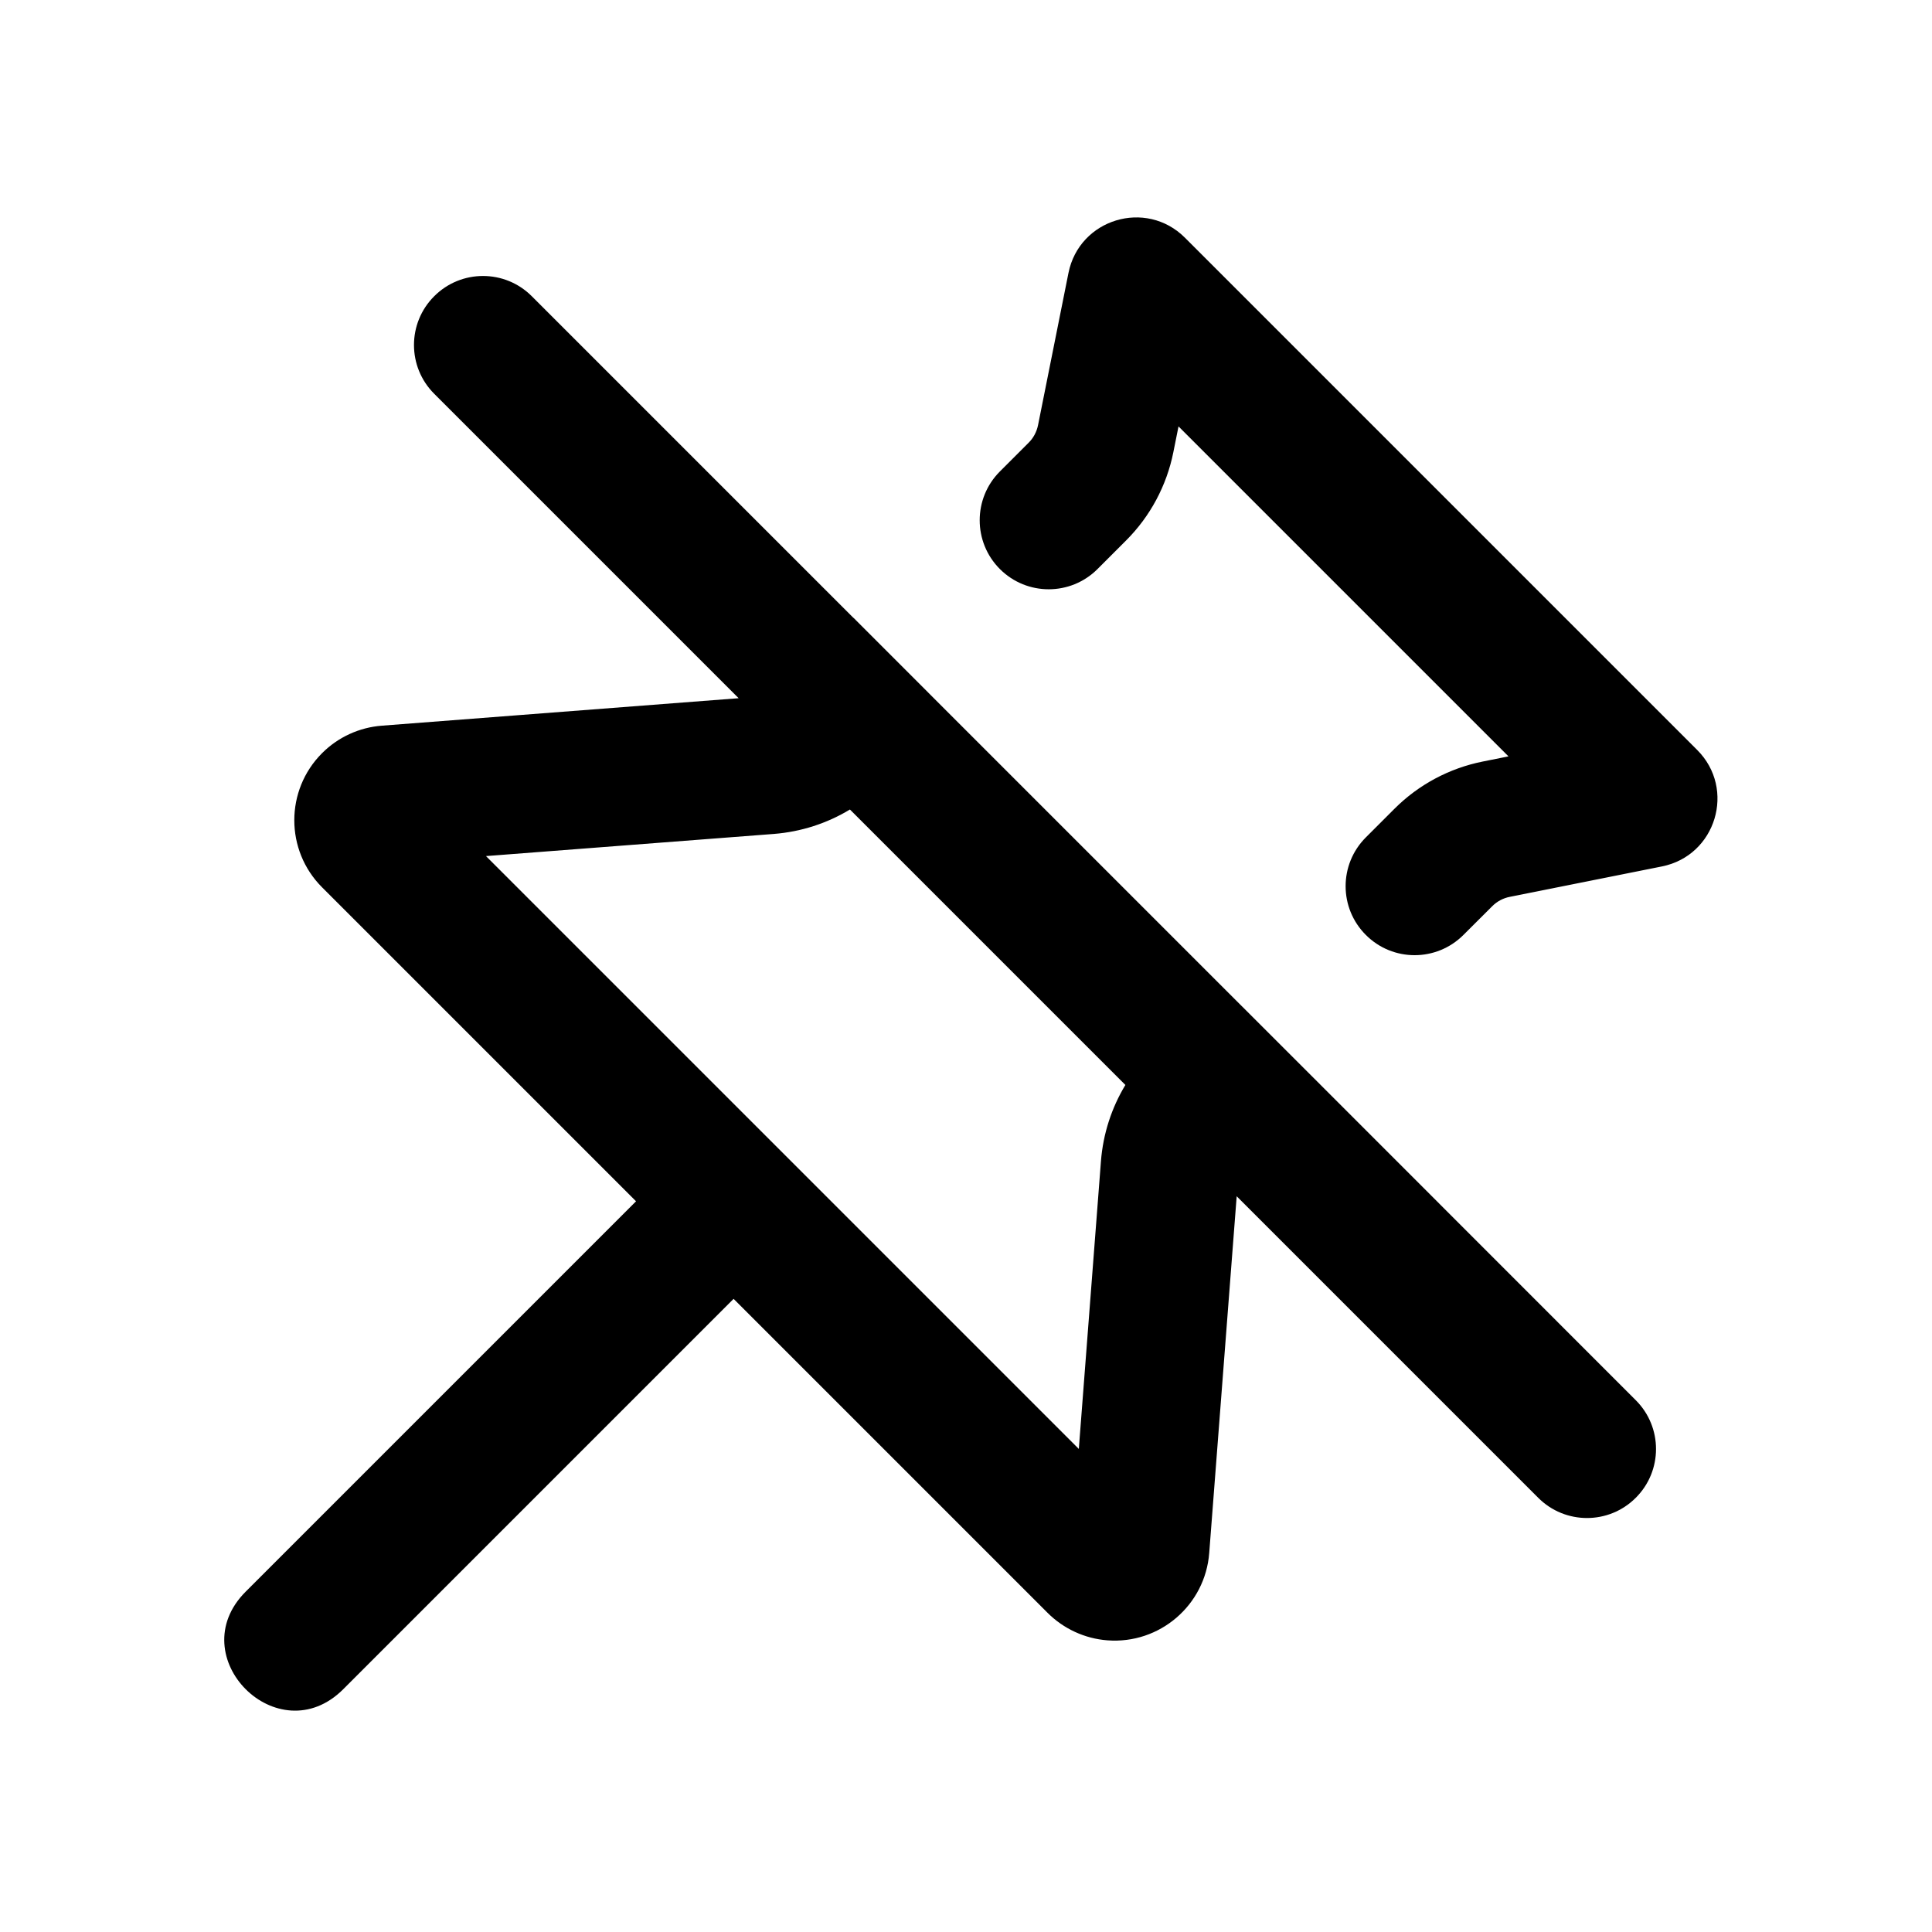 <?xml version="1.0" encoding="UTF-8"?>
<svg width="28px" height="28px" viewBox="0 0 28 28" version="1.1" xmlns="http://www.w3.org/2000/svg" xmlns:xlink="http://www.w3.org/1999/xlink">
    <!-- Generator: Sketch 63.1 (92452) - https://sketch.com -->
    <title>unpin_outline_28</title>
    <desc>Created with Sketch.</desc>
    <g id="Page-1" stroke="none" stroke-width="1" fill="none" fill-rule="evenodd">
        <g id="unpin_outline_28">
            <rect x="0" y="0" width="28" height="28"></rect>
            <path d="M12.37,8.954 L13.784,10.369 L17.673,14.258 L19.088,15.672 L23.707,20.293 C24.098,20.683 24.098,21.317 23.707,21.707 C23.317,22.098 22.683,22.098 22.293,21.707 L17.923,17.337 L17.525,22.507 C17.467,23.264 16.806,23.831 16.049,23.773 C15.722,23.748 15.414,23.606 15.182,23.374 L10.632,18.824 L4.975,24.481 C4.032,25.424 2.618,24.01 3.561,23.067 L9.218,17.41 L4.668,12.86 C4.131,12.323 4.131,11.452 4.668,10.915 C4.9,10.683 5.207,10.542 5.535,10.517 L10.705,10.119 L6.293,5.707 C5.902,5.317 5.902,4.683 6.293,4.293 C6.683,3.902 7.317,3.902 7.707,4.293 L12.369,8.955 L12.37,8.954 Z M14.491,6.833 L14.907,6.417 L14.907,6.417 C14.977,6.348 15.024,6.259 15.044,6.162 L15.485,3.956 C15.642,3.172 16.608,2.88 17.173,3.445 L24.597,10.869 C25.162,11.434 24.87,12.4 24.086,12.557 L21.88,12.998 C21.783,13.017 21.694,13.065 21.625,13.135 L21.209,13.55 C20.818,13.941 20.185,13.941 19.795,13.55 C19.404,13.16 19.404,12.527 19.795,12.136 L20.21,11.721 L20.21,11.721 C20.559,11.372 21.004,11.134 21.488,11.037 L21.862,10.962 L17.08,6.18 L17.005,6.554 C16.908,7.038 16.67,7.483 16.321,7.832 L15.906,8.247 C15.515,8.638 14.882,8.638 14.491,8.247 C14.101,7.857 14.101,7.223 14.491,6.833 Z M12.318,11.732 C11.986,11.933 11.609,12.055 11.216,12.086 L7.043,12.407 L15.635,20.999 L15.956,16.826 C15.987,16.433 16.109,16.056 16.31,15.724 L12.318,11.732 L12.318,11.732 Z" id="↳-Icon-Color" fill="currentColor" fill-rule="nonzero"></path>
        </g>
    </g>
</svg>
